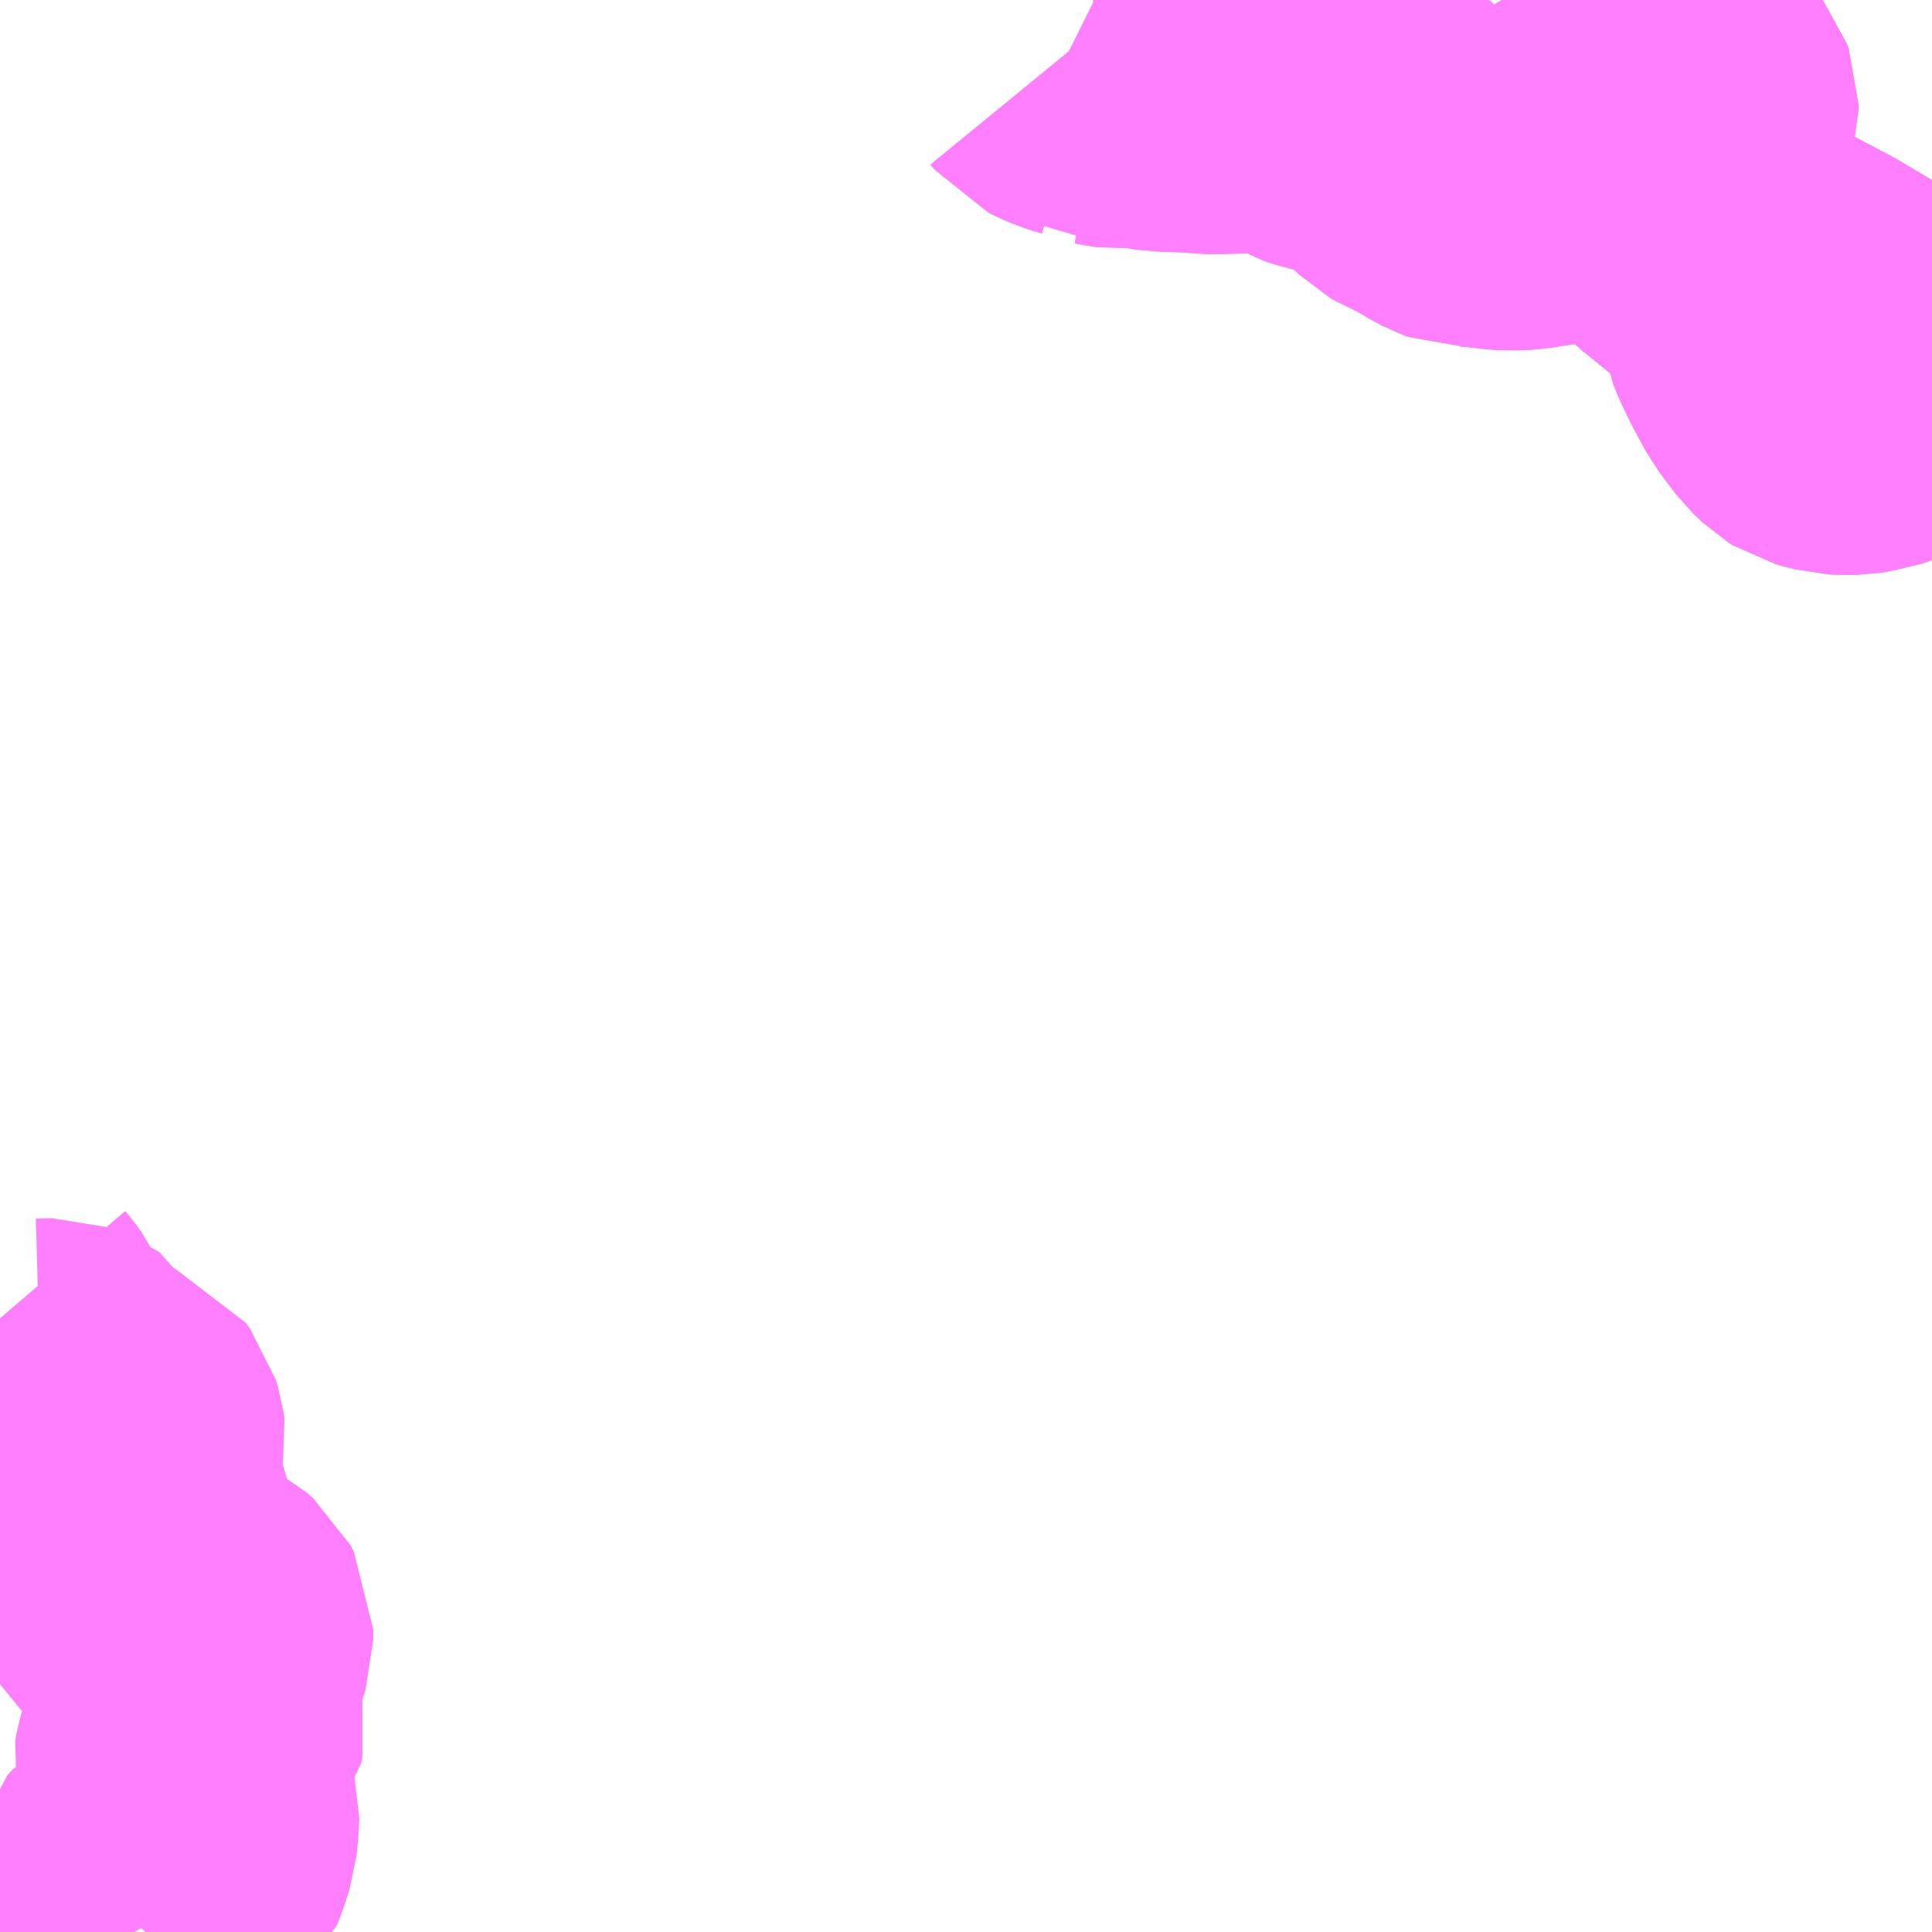 <?xml version="1.0" encoding="UTF-8"?>
<svg  xmlns="http://www.w3.org/2000/svg" xmlns:xlink="http://www.w3.org/1999/xlink" xmlns:go="http://purl.org/svgmap/profile" property="N07_001,N07_002,N07_003,N07_004,N07_005,N07_006,N07_007" viewBox="13069.336 -3234.375 4.395 4.395" go:dataArea="13069.3359375 -3234.375 4.39453125 4.39453125" >
<globalCoordinateSystem srsName="http://purl.org/crs/84" transform="matrix(100.0,0.0,0.0,-100.0,0.0,0.0)" />
<defs>
 <g id="p0" >
  <circle cx="0.0" cy="0.0" r="3" stroke="green" stroke-width="0.75" vector-effect="non-scaling-stroke" />
 </g>
</defs>
<g fill="none" fill-rule="evenodd" stroke="#FF00FF" stroke-width="0.75" opacity="0.5" vector-effect="non-scaling-stroke" stroke-linejoin="bevel" >
<path content="1,JR九州バス（株）,福岡～宮崎（フェニックス号）,6.0,6.0,6.0," xlink:title="1" d="M13072.754,-3234.375L13072.764,-3234.358L13072.837,-3234.25L13072.843,-3234.242L13072.911,-3234.151L13073.027,-3234.016L13073.052,-3233.987L13073.108,-3233.931L13073.176,-3233.866L13073.266,-3233.793L13073.354,-3233.745L13073.464,-3233.687L13073.538,-3233.643L13073.614,-3233.579L13073.673,-3233.521L13073.73,-3233.45"/>
<path content="1,JR九州バス（株）,福岡～宮崎（皆割フェニックス号）,1.0,1.0,1.0," xlink:title="1" d="M13072.754,-3234.375L13072.764,-3234.358L13072.837,-3234.25L13072.843,-3234.242L13072.911,-3234.151L13073.027,-3234.016L13073.052,-3233.987L13073.108,-3233.931L13073.176,-3233.866L13073.266,-3233.793L13073.354,-3233.745L13073.464,-3233.687L13073.538,-3233.643L13073.614,-3233.579L13073.673,-3233.521L13073.73,-3233.45"/>
<path content="1,JR九州バス（株）,福岡～鹿児島（桜島号）,23.0,23.0,23.0," xlink:title="1" d="M13073.73,-3233.45L13073.673,-3233.521L13073.614,-3233.579L13073.538,-3233.643L13073.464,-3233.687L13073.354,-3233.745L13073.266,-3233.793L13073.176,-3233.866L13073.108,-3233.931L13073.052,-3233.987L13073.027,-3234.016L13072.911,-3234.151L13072.843,-3234.242L13072.837,-3234.25L13072.764,-3234.358L13072.754,-3234.375"/>
<path content="1,いわさきバスネットワーク（株）,鹿児島～熊本（ノンストップ）,3.0,3.0,3.0," xlink:title="1" d="M13073.73,-3233.45L13073.673,-3233.521L13073.614,-3233.579L13073.538,-3233.643L13073.464,-3233.687L13073.354,-3233.745L13073.266,-3233.793L13073.176,-3233.866L13073.108,-3233.931L13073.052,-3233.987L13073.027,-3234.016L13072.911,-3234.151L13072.843,-3234.242L13072.837,-3234.25L13072.764,-3234.358L13072.754,-3234.375"/>
<path content="1,いわさきバスネットワーク（株）,鹿児島～熊本（各停）,2.0,2.0,2.0," xlink:title="1" d="M13073.73,-3233.45L13073.673,-3233.521L13073.614,-3233.579L13073.538,-3233.643L13073.464,-3233.687L13073.354,-3233.745L13073.266,-3233.793L13073.176,-3233.866L13073.108,-3233.931L13073.052,-3233.987L13073.027,-3234.016L13072.911,-3234.151L13072.843,-3234.242L13072.837,-3234.25L13072.764,-3234.358L13072.754,-3234.375"/>
<path content="1,いわさきバスネットワーク（株）,鹿児島～福岡（桜島号）,23.0,23.0,23.0," xlink:title="1" d="M13073.73,-3233.45L13073.673,-3233.521L13073.614,-3233.579L13073.538,-3233.643L13073.464,-3233.687L13073.354,-3233.745L13073.266,-3233.793L13073.176,-3233.866L13073.108,-3233.931L13073.052,-3233.987L13073.027,-3234.016L13072.911,-3234.151L13072.843,-3234.242L13072.837,-3234.25L13072.764,-3234.358L13072.754,-3234.375"/>
<path content="1,いわさきバスネットワーク（株）,鹿児島～福岡（桜島号）夜行便,1.0,1.0,1.0," xlink:title="1" d="M13073.73,-3233.45L13073.673,-3233.521L13073.614,-3233.579L13073.538,-3233.643L13073.464,-3233.687L13073.354,-3233.745L13073.266,-3233.793L13073.176,-3233.866L13073.108,-3233.931L13073.052,-3233.987L13073.027,-3234.016L13072.911,-3234.151L13072.843,-3234.242L13072.837,-3234.25L13072.764,-3234.358L13072.754,-3234.375"/>
<path content="1,九州産交バス（株）,熊本～宮崎（なんぷう号ノンストップ）,10.0,10.0,10.0," xlink:title="1" d="M13073.73,-3233.45L13073.673,-3233.521L13073.614,-3233.579L13073.538,-3233.643L13073.464,-3233.687L13073.354,-3233.745L13073.266,-3233.793L13073.176,-3233.866L13073.108,-3233.931L13073.052,-3233.987L13073.027,-3234.016L13072.911,-3234.151L13072.843,-3234.242L13072.837,-3234.25L13072.764,-3234.358L13072.754,-3234.375"/>
<path content="1,九州産交バス（株）,熊本～宮崎（なんぷう号各停）,4.0,4.0,4.0," xlink:title="1" d="M13073.73,-3233.45L13073.673,-3233.521L13073.614,-3233.579L13073.538,-3233.643L13073.464,-3233.687L13073.354,-3233.745L13073.266,-3233.793L13073.176,-3233.866L13073.108,-3233.931L13073.052,-3233.987L13073.027,-3234.016L13072.911,-3234.151L13072.843,-3234.242L13072.837,-3234.25L13072.764,-3234.358L13072.754,-3234.375"/>
<path content="1,九州産交バス（株）,熊本～鹿児島（きりしま号ノンストップ）,12.0,12.0,12.0," xlink:title="1" d="M13073.73,-3233.45L13073.673,-3233.521L13073.614,-3233.579L13073.538,-3233.643L13073.464,-3233.687L13073.354,-3233.745L13073.266,-3233.793L13073.176,-3233.866L13073.108,-3233.931L13073.052,-3233.987L13073.027,-3234.016L13072.911,-3234.151L13072.843,-3234.242L13072.837,-3234.25L13072.764,-3234.358L13072.754,-3234.375"/>
<path content="1,九州産交バス（株）,熊本～鹿児島（きりしま号）,12.0,12.0,12.0," xlink:title="1" d="M13073.73,-3233.45L13073.673,-3233.521L13073.614,-3233.579L13073.538,-3233.643L13073.464,-3233.687L13073.354,-3233.745L13073.266,-3233.793L13073.176,-3233.866L13073.108,-3233.931L13073.052,-3233.987L13073.027,-3234.016L13072.911,-3234.151L13072.843,-3234.242L13072.837,-3234.25L13072.764,-3234.358L13072.754,-3234.375"/>
<path content="1,九州産交バス（株）,福岡～宮崎　（スーパーフェニックス号）,16.0,16.0,16.0," xlink:title="1" d="M13072.754,-3234.375L13072.764,-3234.358L13072.837,-3234.25L13072.843,-3234.242L13072.911,-3234.151L13073.027,-3234.016L13073.052,-3233.987L13073.108,-3233.931L13073.176,-3233.866L13073.266,-3233.793L13073.354,-3233.745L13073.464,-3233.687L13073.538,-3233.643L13073.614,-3233.579L13073.673,-3233.521L13073.73,-3233.45"/>
<path content="1,九州産交バス（株）,福岡～宮崎　（フェニックス号）,8.0,8.0,8.0," xlink:title="1" d="M13073.73,-3233.45L13073.673,-3233.521L13073.614,-3233.579L13073.538,-3233.643L13073.464,-3233.687L13073.354,-3233.745L13073.266,-3233.793L13073.176,-3233.866L13073.108,-3233.931L13073.052,-3233.987L13073.027,-3234.016L13072.911,-3234.151L13072.843,-3234.242L13072.837,-3234.25L13072.764,-3234.358L13072.754,-3234.375"/>
<path content="1,九州産交バス（株）,鹿児島・熊本～神戸・尼崎（トワイライト号）,1.0,1.0,1.0," xlink:title="1" d="M13073.73,-3233.45L13073.673,-3233.521L13073.614,-3233.579L13073.538,-3233.643L13073.464,-3233.687L13073.354,-3233.745L13073.266,-3233.793L13073.176,-3233.866L13073.108,-3233.931L13073.052,-3233.987L13073.027,-3234.016L13072.911,-3234.151L13072.843,-3234.242L13072.837,-3234.25L13072.764,-3234.358L13072.754,-3234.375"/>
<path content="1,南国交通（株）,鹿児島～大阪,1.0,1.0,1.0," xlink:title="1" d="M13073.73,-3233.45L13073.673,-3233.521L13073.614,-3233.579L13073.538,-3233.643L13073.464,-3233.687L13073.354,-3233.745L13073.266,-3233.793L13073.176,-3233.866L13073.108,-3233.931L13073.052,-3233.987L13073.027,-3234.016L13072.911,-3234.151L13072.843,-3234.242L13072.837,-3234.25L13072.764,-3234.358L13072.754,-3234.375"/>
<path content="1,南国交通（株）,鹿児島～熊本（ノンストップ）,3.0,3.0,3.0," xlink:title="1" d="M13073.73,-3233.45L13073.673,-3233.521L13073.614,-3233.579L13073.538,-3233.643L13073.464,-3233.687L13073.354,-3233.745L13073.266,-3233.793L13073.176,-3233.866L13073.108,-3233.931L13073.052,-3233.987L13073.027,-3234.016L13072.911,-3234.151L13072.843,-3234.242L13072.837,-3234.25L13072.764,-3234.358L13072.754,-3234.375"/>
<path content="1,南国交通（株）,鹿児島～熊本（各停）,2.0,2.0,2.0," xlink:title="1" d="M13073.73,-3233.45L13073.673,-3233.521L13073.614,-3233.579L13073.538,-3233.643L13073.464,-3233.687L13073.354,-3233.745L13073.266,-3233.793L13073.176,-3233.866L13073.108,-3233.931L13073.052,-3233.987L13073.027,-3234.016L13072.911,-3234.151L13072.843,-3234.242L13072.837,-3234.25L13072.764,-3234.358L13072.754,-3234.375"/>
<path content="1,南国交通（株）,鹿児島～福岡（桜島号）,23.0,23.0,23.0," xlink:title="1" d="M13073.73,-3233.45L13073.673,-3233.521L13073.614,-3233.579L13073.538,-3233.643L13073.464,-3233.687L13073.354,-3233.745L13073.266,-3233.793L13073.176,-3233.866L13073.108,-3233.931L13073.052,-3233.987L13073.027,-3234.016L13072.911,-3234.151L13072.843,-3234.242L13072.837,-3234.25L13072.764,-3234.358L13072.754,-3234.375"/>
<path content="1,南国交通（株）,鹿児島～福岡（桜島号）夜行便,1.0,1.0,1.0," xlink:title="1" d="M13073.73,-3233.45L13073.673,-3233.521L13073.614,-3233.579L13073.538,-3233.643L13073.464,-3233.687L13073.354,-3233.745L13073.266,-3233.793L13073.176,-3233.866L13073.108,-3233.931L13073.052,-3233.987L13073.027,-3234.016L13072.911,-3234.151L13072.843,-3234.242L13072.837,-3234.25L13072.764,-3234.358L13072.754,-3234.375"/>
<path content="1,大分バス（株）,大分⇔鹿児島,2.0,2.0,2.0," xlink:title="1" d="M13073.73,-3233.45L13073.673,-3233.521L13073.614,-3233.579L13073.538,-3233.643L13073.464,-3233.687L13073.354,-3233.745L13073.266,-3233.793L13073.176,-3233.866L13073.108,-3233.931L13073.052,-3233.987L13073.027,-3234.016L13072.911,-3234.151L13072.843,-3234.242L13072.837,-3234.25L13072.764,-3234.358L13072.754,-3234.375"/>
<path content="1,宮崎交通（株）,宮崎-長崎,1.0,1.0,1.0," xlink:title="1" d="M13073.73,-3233.45L13073.673,-3233.521L13073.614,-3233.579L13073.538,-3233.643L13073.464,-3233.687L13073.354,-3233.745L13073.266,-3233.793L13073.176,-3233.866L13073.108,-3233.931L13073.052,-3233.987L13073.027,-3234.016L13072.911,-3234.151L13072.843,-3234.242L13072.837,-3234.25L13072.764,-3234.358L13072.754,-3234.375"/>
<path content="1,宮崎交通（株）,宮崎～熊本（なんぷう号ノンストップ）,4.0,4.0,4.0," xlink:title="1" d="M13073.73,-3233.45L13073.673,-3233.521L13073.614,-3233.579L13073.538,-3233.643L13073.464,-3233.687L13073.354,-3233.745L13073.266,-3233.793L13073.176,-3233.866L13073.108,-3233.931L13073.052,-3233.987L13073.027,-3234.016L13072.911,-3234.151L13072.843,-3234.242L13072.837,-3234.25L13072.764,-3234.358L13072.754,-3234.375"/>
<path content="1,宮崎交通（株）,宮崎～福岡（スーパーフェニックス号）,4.0,4.0,4.0," xlink:title="1" d="M13073.73,-3233.45L13073.673,-3233.521L13073.614,-3233.579L13073.538,-3233.643L13073.464,-3233.687L13073.354,-3233.745L13073.266,-3233.793L13073.176,-3233.866L13073.108,-3233.931L13073.052,-3233.987L13073.027,-3234.016L13072.911,-3234.151L13072.843,-3234.242L13072.837,-3234.25L13072.764,-3234.358L13072.754,-3234.375"/>
<path content="1,産交バス（株）,熊本～人吉　（ひとよし号）,2.0,2.0,2.0," xlink:title="1" d="M13073.73,-3233.45L13073.673,-3233.521L13073.614,-3233.579L13073.538,-3233.643L13073.464,-3233.687L13073.354,-3233.745L13073.266,-3233.793L13073.176,-3233.866L13073.108,-3233.931L13073.052,-3233.987L13073.027,-3234.016L13072.911,-3234.151L13072.843,-3234.242L13072.837,-3234.25L13072.764,-3234.358L13072.754,-3234.375"/>
<path content="1,産交バス（株）,熊本～宮崎（なんぷう号ノンストップ）,7.5,7.5,7.5," xlink:title="1" d="M13073.73,-3233.45L13073.673,-3233.521L13073.614,-3233.579L13073.538,-3233.643L13073.464,-3233.687L13073.354,-3233.745L13073.266,-3233.793L13073.176,-3233.866L13073.108,-3233.931L13073.052,-3233.987L13073.027,-3234.016L13072.911,-3234.151L13072.843,-3234.242L13072.837,-3234.25L13072.764,-3234.358L13072.754,-3234.375"/>
<path content="1,産交バス（株）,熊本～宮崎（なんぷう号各停）,6.5,6.5,6.5," xlink:title="1" d="M13073.73,-3233.45L13073.673,-3233.521L13073.614,-3233.579L13073.538,-3233.643L13073.464,-3233.687L13073.354,-3233.745L13073.266,-3233.793L13073.176,-3233.866L13073.108,-3233.931L13073.052,-3233.987L13073.027,-3234.016L13072.911,-3234.151L13072.843,-3234.242L13072.837,-3234.25L13072.764,-3234.358L13072.754,-3234.375"/>
<path content="1,西日本鉄道（株）,福岡～宮交シティ,8.0,8.0,8.0," xlink:title="1" d="M13073.73,-3233.45L13073.673,-3233.521L13073.614,-3233.579L13073.538,-3233.643L13073.464,-3233.687L13073.354,-3233.745L13073.266,-3233.793L13073.176,-3233.866L13073.108,-3233.931L13073.052,-3233.987L13073.027,-3234.016L13072.911,-3234.151L13072.843,-3234.242L13072.837,-3234.25L13072.764,-3234.358L13072.754,-3234.375"/>
<path content="1,西日本鉄道（株）,福岡～宮崎（フェニックス号）,8.0,8.0,8.0," xlink:title="1" d="M13072.754,-3234.375L13072.764,-3234.358L13072.837,-3234.25L13072.843,-3234.242L13072.911,-3234.151L13073.027,-3234.016L13073.052,-3233.987L13073.108,-3233.931L13073.176,-3233.866L13073.266,-3233.793L13073.354,-3233.745L13073.464,-3233.687L13073.538,-3233.643L13073.614,-3233.579L13073.673,-3233.521L13073.73,-3233.45"/>
<path content="1,西日本鉄道（株）,福岡～宮崎（皆割フェニックス号）,3.0,3.0,3.0," xlink:title="1" d="M13072.754,-3234.375L13072.764,-3234.358L13072.837,-3234.25L13072.843,-3234.242L13072.911,-3234.151L13073.027,-3234.016L13073.052,-3233.987L13073.108,-3233.931L13073.176,-3233.866L13073.266,-3233.793L13073.354,-3233.745L13073.464,-3233.687L13073.538,-3233.643L13073.614,-3233.579L13073.673,-3233.521L13073.73,-3233.45"/>
<path content="1,近鉄バス（株）,京都・大阪・神戸⇔宮崎,1.0,1.0,1.0," xlink:title="1" d="M13073.73,-3233.45L13073.673,-3233.521L13073.614,-3233.579L13073.538,-3233.643L13073.464,-3233.687L13073.354,-3233.745L13073.266,-3233.793L13073.176,-3233.866L13073.108,-3233.931L13073.052,-3233.987L13073.027,-3234.016L13072.911,-3234.151L13072.843,-3234.242L13072.837,-3234.25L13072.764,-3234.358L13072.754,-3234.375"/>
<path content="1,近鉄バス（株）,大阪⇔鹿児島,1.0,1.0,1.0," xlink:title="1" d="M13073.73,-3233.45L13073.673,-3233.521L13073.614,-3233.579L13073.538,-3233.643L13073.464,-3233.687L13073.354,-3233.745L13073.266,-3233.793L13073.176,-3233.866L13073.108,-3233.931L13073.052,-3233.987L13073.027,-3234.016L13072.911,-3234.151L13072.843,-3234.242L13072.837,-3234.25L13072.764,-3234.358L13072.754,-3234.375"/>
<path content="1,阪急観光バス（株）,鹿児島行（さつま号）,1.0,1.0,1.0," xlink:title="1" d="M13073.73,-3233.45L13073.673,-3233.521L13073.614,-3233.579L13073.538,-3233.643L13073.464,-3233.687L13073.354,-3233.745L13073.266,-3233.793L13073.176,-3233.866L13073.108,-3233.931L13073.052,-3233.987L13073.027,-3234.016L13072.911,-3234.151L13072.843,-3234.242L13072.837,-3234.25L13072.764,-3234.358L13072.754,-3234.375"/>
<path content="2,球磨村,大槻線,0.4,0.0,0.0," xlink:title="2" d="M13069.666,-3229.981L13069.674,-3229.99L13069.675,-3229.999L13069.663,-3230.02L13069.634,-3230.059L13069.63,-3230.072L13069.634,-3230.088L13069.648,-3230.104L13069.671,-3230.11L13069.699,-3230.11L13069.721,-3230.114L13069.74,-3230.123L13069.754,-3230.134L13069.762,-3230.154L13069.774,-3230.191L13069.777,-3230.221L13069.779,-3230.258L13069.774,-3230.275L13069.76,-3230.302L13069.743,-3230.337L13069.74,-3230.35L13069.743,-3230.367L13069.751,-3230.394L13069.763,-3230.415L13069.779,-3230.431L13069.792,-3230.448L13069.795,-3230.461L13069.792,-3230.474L13069.787,-3230.498L13069.781,-3230.524L13069.782,-3230.551L13069.787,-3230.569L13069.797,-3230.603L13069.81,-3230.644L13069.81,-3230.669L13069.802,-3230.684L13069.786,-3230.698L13069.762,-3230.711L13069.746,-3230.714L13069.699,-3230.714L13069.69,-3230.72L13069.677,-3230.729L13069.655,-3230.747L13069.636,-3230.755L13069.617,-3230.758L13069.61,-3230.762L13069.607,-3230.771L13069.611,-3230.782L13069.624,-3230.797L13069.635,-3230.812L13069.638,-3230.822L13069.637,-3230.829L13069.629,-3230.843L13069.626,-3230.854L13069.624,-3230.873L13069.616,-3230.889L13069.605,-3230.903L13069.605,-3230.91L13069.61,-3230.925L13069.621,-3230.938L13069.64,-3230.954L13069.648,-3230.963L13069.65,-3230.974L13069.639,-3230.986L13069.616,-3231.003L13069.6,-3231.015L13069.595,-3231.024L13069.596,-3231.047L13069.601,-3231.064L13069.609,-3231.081L13069.612,-3231.095L13069.61,-3231.109L13069.604,-3231.129L13069.595,-3231.141L13069.585,-3231.145L13069.575,-3231.146L13069.567,-3231.144L13069.539,-3231.135L13069.531,-3231.135L13069.522,-3231.137L13069.504,-3231.149L13069.491,-3231.162L13069.487,-3231.172L13069.488,-3231.182L13069.488,-3231.209L13069.482,-3231.22L13069.475,-3231.225L13069.464,-3231.229L13069.428,-3231.228L13069.418,-3231.232L13069.401,-3231.257L13069.385,-3231.282L13069.369,-3231.3L13069.364,-3231.311L13069.363,-3231.335L13069.356,-3231.35L13069.342,-3231.369L13069.336,-3231.376"/>
<path content="3,山江村,万江線,4.0,4.5,4.5," xlink:title="3" d="M13073.73,-3233.498L13073.697,-3233.488L13073.651,-3233.471L13073.623,-3233.458L13073.593,-3233.451L13073.565,-3233.444L13073.553,-3233.442L13073.534,-3233.442L13073.513,-3233.443L13073.494,-3233.448L13073.476,-3233.453L13073.468,-3233.458L13073.447,-3233.478L13073.41,-3233.527L13073.382,-3233.579L13073.364,-3233.616L13073.354,-3233.641L13073.351,-3233.661L13073.351,-3233.678L13073.358,-3233.713L13073.358,-3233.725L13073.356,-3233.733L13073.35,-3233.738L13073.33,-3233.755L13073.306,-3233.773L13073.287,-3233.784L13073.265,-3233.805L13073.238,-3233.837L13073.223,-3233.857L13073.204,-3233.88L13073.186,-3233.903L13073.18,-3233.923L13073.176,-3233.935"/>
<path content="3,山江村,万江線,4.0,4.5,4.5," xlink:title="3" d="M13073.176,-3233.935L13073.154,-3233.946L13073.133,-3233.957L13073.121,-3233.962L13073.106,-3233.962L13073.088,-3233.96L13073.07,-3233.959L13073.046,-3233.958L13073.021,-3233.961L13072.99,-3233.968L13072.973,-3233.973L13072.953,-3233.973L13072.913,-3233.973L13072.906,-3233.972L13072.878,-3233.965L13072.846,-3233.961L13072.811,-3233.955L13072.774,-3233.952L13072.74,-3233.955L13072.714,-3233.959L13072.679,-3233.961L13072.668,-3233.961L13072.657,-3233.965L13072.629,-3233.98L13072.6,-3233.999L13072.579,-3234.008L13072.562,-3234.015L13072.55,-3234.022L13072.527,-3234.044L13072.488,-3234.085L13072.471,-3234.097L13072.455,-3234.107L13072.434,-3234.113L13072.403,-3234.119L13072.355,-3234.129L13072.328,-3234.138L13072.308,-3234.15L13072.291,-3234.162L13072.276,-3234.172L13072.264,-3234.175L13072.249,-3234.178L13072.215,-3234.178L13072.186,-3234.175L13072.145,-3234.173L13072.107,-3234.172L13072.079,-3234.172L13072.058,-3234.175L13071.994,-3234.177L13071.982,-3234.177L13071.958,-3234.181L13071.939,-3234.186L13071.911,-3234.185L13071.891,-3234.183L13071.866,-3234.187L13071.85,-3234.19L13071.837,-3234.189L13071.824,-3234.199L13071.811,-3234.204L13071.787,-3234.211L13071.766,-3234.22L13071.752,-3234.227L13071.743,-3234.238"/>
<path content="3,山江村,万江線,4.0,4.5,4.5," xlink:title="3" d="M13073.176,-3233.935L13073.172,-3233.957L13073.17,-3233.969L13073.163,-3233.984L13073.164,-3234.02L13073.164,-3234.043L13073.166,-3234.068L13073.18,-3234.099L13073.185,-3234.113L13073.189,-3234.127L13073.189,-3234.136L13073.185,-3234.147L13073.175,-3234.16L13073.152,-3234.179L13073.119,-3234.201L13073.11,-3234.211L13073.099,-3234.23L13073.081,-3234.264L13073.077,-3234.28L13073.073,-3234.299L13073.072,-3234.322L13073.07,-3234.349L13073.066,-3234.37L13073.065,-3234.375"/>
<path content="3,山江村,役場経由万江線,1.0,0.0,0.0," xlink:title="3" d="M13073.73,-3233.498L13073.697,-3233.488L13073.651,-3233.471L13073.623,-3233.458L13073.593,-3233.451L13073.565,-3233.444L13073.553,-3233.442L13073.534,-3233.442L13073.513,-3233.443L13073.494,-3233.448L13073.476,-3233.453L13073.468,-3233.458L13073.447,-3233.478L13073.41,-3233.527L13073.382,-3233.579L13073.364,-3233.616L13073.354,-3233.641L13073.351,-3233.661L13073.351,-3233.678L13073.358,-3233.713L13073.358,-3233.725L13073.356,-3233.733L13073.35,-3233.738L13073.33,-3233.755L13073.306,-3233.773L13073.287,-3233.784L13073.265,-3233.805L13073.238,-3233.837L13073.223,-3233.857L13073.204,-3233.88L13073.186,-3233.903L13073.18,-3233.923L13073.176,-3233.935"/>
<path content="3,山江村,役場経由万江線,1.0,0.0,0.0," xlink:title="3" d="M13073.176,-3233.935L13073.154,-3233.946L13073.133,-3233.957L13073.121,-3233.962L13073.106,-3233.962L13073.088,-3233.96L13073.07,-3233.959L13073.046,-3233.958L13073.021,-3233.961L13072.99,-3233.968L13072.973,-3233.973L13072.953,-3233.973L13072.913,-3233.973L13072.906,-3233.972L13072.878,-3233.965L13072.846,-3233.961L13072.811,-3233.955L13072.774,-3233.952L13072.74,-3233.955L13072.714,-3233.959L13072.679,-3233.961L13072.668,-3233.961L13072.657,-3233.965L13072.629,-3233.98L13072.6,-3233.999L13072.579,-3234.008L13072.562,-3234.015L13072.55,-3234.022L13072.527,-3234.044L13072.488,-3234.085L13072.471,-3234.097L13072.455,-3234.107L13072.434,-3234.113L13072.403,-3234.119L13072.355,-3234.129L13072.328,-3234.138L13072.308,-3234.15L13072.291,-3234.162L13072.276,-3234.172L13072.264,-3234.175L13072.249,-3234.178L13072.215,-3234.178L13072.186,-3234.175L13072.145,-3234.173L13072.107,-3234.172L13072.079,-3234.172L13072.058,-3234.175L13071.994,-3234.177L13071.982,-3234.177L13071.958,-3234.181L13071.939,-3234.186L13071.911,-3234.185L13071.891,-3234.183L13071.866,-3234.187L13071.85,-3234.19L13071.837,-3234.189L13071.824,-3234.199L13071.811,-3234.204L13071.787,-3234.211L13071.766,-3234.22L13071.752,-3234.227L13071.743,-3234.238"/>
<path content="3,山江村,役場経由万江線,1.0,0.0,0.0," xlink:title="3" d="M13073.176,-3233.935L13073.172,-3233.957L13073.17,-3233.969L13073.163,-3233.984L13073.164,-3234.02L13073.164,-3234.043L13073.166,-3234.068L13073.18,-3234.099L13073.185,-3234.113L13073.189,-3234.127L13073.189,-3234.136L13073.185,-3234.147L13073.175,-3234.16L13073.152,-3234.179L13073.119,-3234.201L13073.11,-3234.211L13073.099,-3234.23L13073.081,-3234.264L13073.077,-3234.28L13073.073,-3234.299L13073.072,-3234.322L13073.07,-3234.349L13073.066,-3234.37L13073.065,-3234.375"/>
</g>
</svg>
